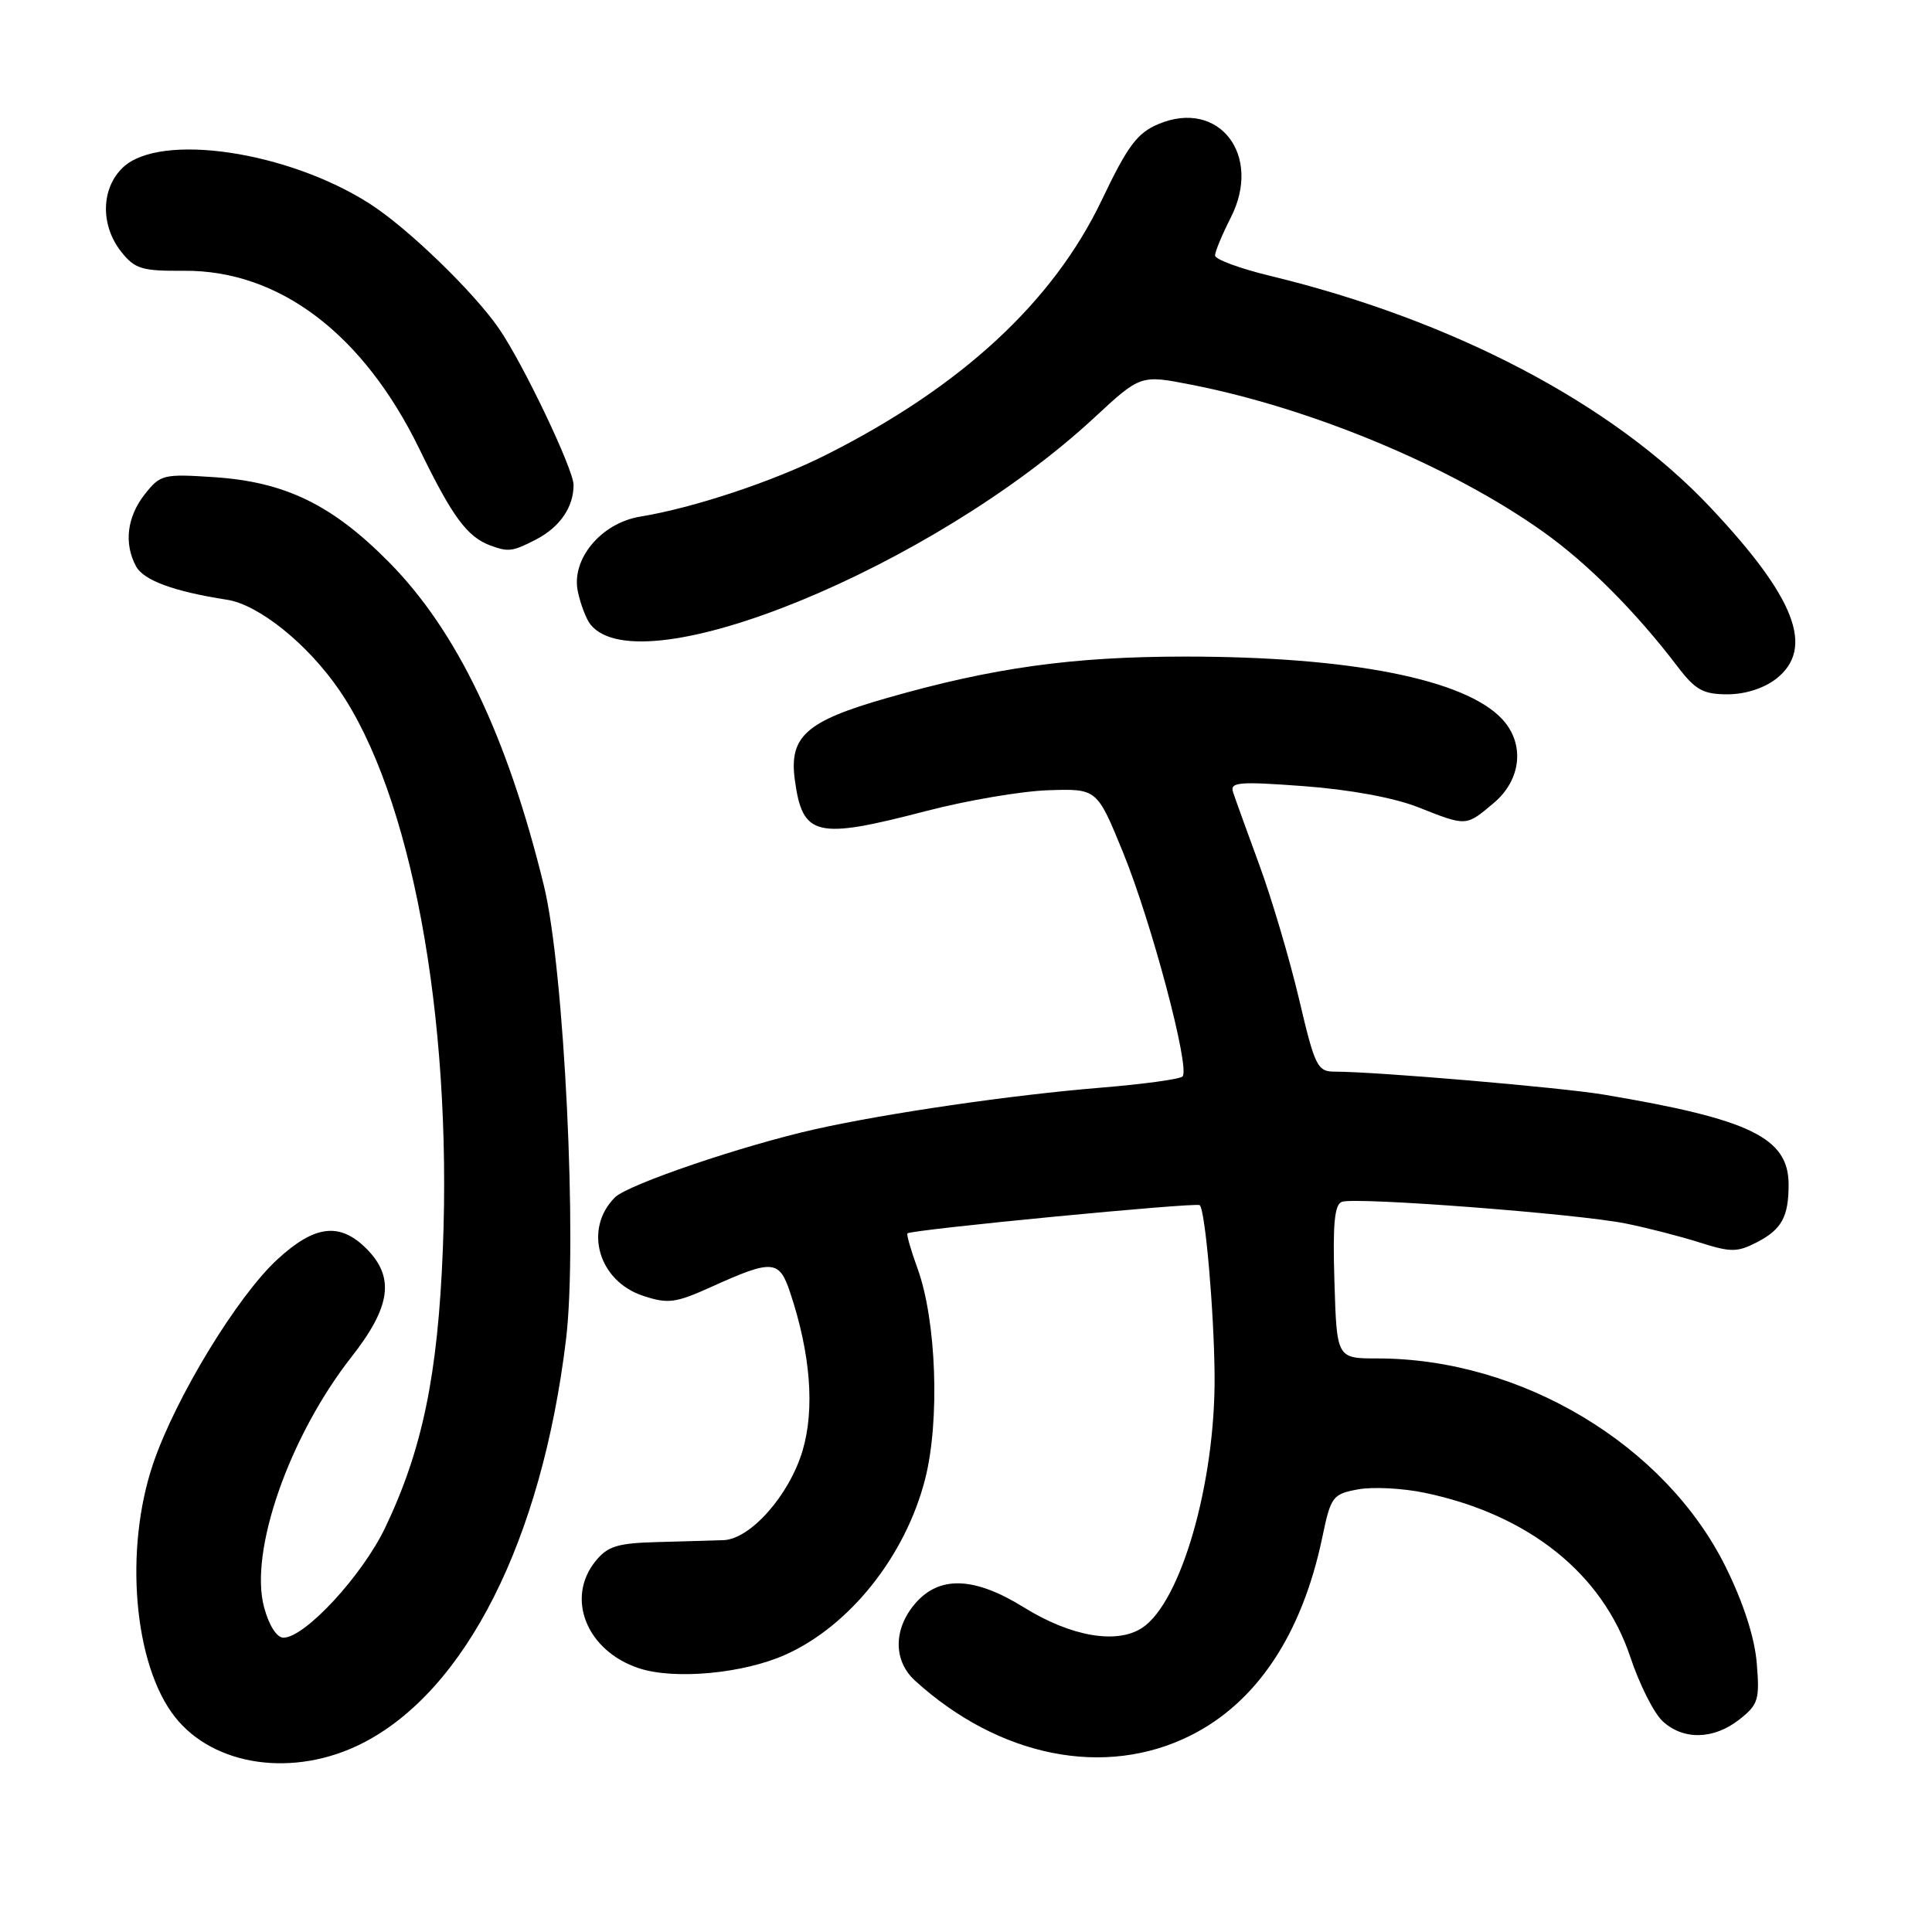<?xml version="1.0" encoding="UTF-8" standalone="no"?>
<!DOCTYPE svg PUBLIC "-//W3C//DTD SVG 1.1//EN" "http://www.w3.org/Graphics/SVG/1.1/DTD/svg11.dtd" >
<svg xmlns="http://www.w3.org/2000/svg" xmlns:xlink="http://www.w3.org/1999/xlink" version="1.1" viewBox="0 0 256 256">
 <g >
 <path fill="currentColor"
d=" M 48.04 230.98 C 61.74 223.99 71.78 204.08 75.00 177.49 C 76.54 164.80 74.77 128.42 72.08 117.40 C 67.23 97.53 60.56 83.60 51.52 74.47 C 44.01 66.88 37.80 63.86 28.42 63.23 C 21.62 62.78 21.25 62.87 19.17 65.51 C 16.83 68.49 16.40 72.01 18.02 75.03 C 19.02 76.90 23.05 78.38 30.09 79.47 C 34.28 80.12 40.74 85.31 44.92 91.39 C 54.48 105.27 59.91 134.54 58.68 165.50 C 58.02 182.20 55.97 192.08 51.05 202.40 C 48.01 208.77 40.40 217.00 37.56 217.00 C 36.67 217.00 35.64 215.38 34.99 212.96 C 33.00 205.57 38.32 190.34 46.55 179.83 C 51.80 173.15 52.34 169.25 48.55 165.45 C 45.01 161.92 41.69 162.32 36.73 166.90 C 31.42 171.80 23.27 185.20 20.31 193.89 C 16.42 205.29 17.72 220.56 23.17 227.49 C 28.36 234.09 39.01 235.58 48.04 230.98 Z  M 157.74 229.97 C 166.52 225.59 172.51 216.58 175.20 203.76 C 176.34 198.29 176.56 197.98 179.94 197.35 C 181.89 196.99 185.88 197.19 188.82 197.81 C 202.56 200.69 212.34 208.51 216.02 219.55 C 217.22 223.16 219.14 226.98 220.29 228.05 C 223.03 230.61 227.07 230.52 230.48 227.84 C 232.98 225.87 233.18 225.22 232.78 220.38 C 232.50 216.98 231.02 212.40 228.67 207.64 C 220.65 191.43 201.58 180.00 182.52 180.00 C 177.13 180.00 177.13 180.00 176.82 169.87 C 176.58 162.26 176.82 159.62 177.80 159.25 C 179.54 158.58 209.03 160.83 215.41 162.12 C 218.21 162.68 222.61 163.81 225.19 164.63 C 229.35 165.95 230.20 165.95 232.81 164.60 C 236.08 162.91 237.00 161.23 237.00 156.97 C 237.00 150.76 231.94 148.30 212.50 145.04 C 206.83 144.09 182.46 142.01 176.95 142.00 C 174.55 142.00 174.26 141.43 172.12 132.34 C 170.86 127.02 168.50 119.04 166.86 114.59 C 165.23 110.14 163.66 105.81 163.39 104.97 C 162.94 103.63 164.13 103.53 172.78 104.17 C 178.82 104.62 184.71 105.70 187.88 106.95 C 194.38 109.52 194.22 109.52 197.92 106.41 C 201.60 103.32 202.08 98.54 199.04 95.28 C 194.12 90.00 178.93 87.00 157.06 87.00 C 142.14 87.00 131.59 88.46 117.49 92.50 C 106.85 95.54 104.55 97.57 105.31 103.27 C 106.33 110.86 108.07 111.28 122.74 107.46 C 128.11 106.06 135.39 104.82 138.93 104.71 C 145.36 104.50 145.36 104.50 148.81 112.95 C 152.59 122.22 157.74 141.60 156.69 142.64 C 156.34 143.00 151.42 143.67 145.77 144.13 C 134.07 145.09 117.56 147.49 108.00 149.63 C 98.40 151.78 83.18 156.96 81.48 158.66 C 77.30 162.85 79.28 169.76 85.23 171.71 C 88.51 172.79 89.51 172.66 94.21 170.54 C 102.37 166.85 103.25 166.91 104.70 171.27 C 107.40 179.36 107.98 186.70 106.35 192.20 C 104.59 198.13 99.43 203.96 95.85 204.08 C 94.56 204.12 90.65 204.24 87.16 204.33 C 81.82 204.47 80.52 204.87 78.91 206.86 C 74.92 211.79 77.75 218.77 84.66 221.05 C 89.37 222.61 98.52 221.76 104.11 219.24 C 112.62 215.42 119.99 206.14 122.58 196.00 C 124.56 188.28 124.08 174.95 121.58 168.09 C 120.70 165.67 120.10 163.57 120.24 163.43 C 120.74 162.93 158.50 159.29 158.97 159.69 C 159.70 160.33 160.87 173.73 160.94 182.29 C 161.05 196.45 156.49 212.32 151.34 215.70 C 147.97 217.91 141.89 216.85 135.66 212.98 C 129.12 208.92 124.48 208.75 121.28 212.46 C 118.36 215.85 118.35 220.06 121.25 222.70 C 132.40 232.84 146.42 235.63 157.74 229.97 Z  M 235.37 89.93 C 240.49 85.90 237.91 79.20 226.61 67.21 C 213.74 53.53 192.57 42.41 168.25 36.54 C 164.26 35.57 161.00 34.37 161.00 33.85 C 161.00 33.34 161.94 31.09 163.08 28.84 C 167.30 20.57 161.53 13.08 153.52 16.43 C 150.70 17.61 149.44 19.28 146.00 26.49 C 139.55 40.01 127.39 51.25 109.46 60.27 C 102.47 63.79 91.90 67.30 84.81 68.46 C 79.65 69.31 75.65 74.11 76.57 78.39 C 76.93 80.10 77.69 82.06 78.24 82.75 C 84.91 91.03 123.62 75.14 144.98 55.36 C 151.13 49.66 151.13 49.66 157.82 50.97 C 173.82 54.09 192.39 61.85 204.50 70.48 C 210.39 74.67 216.76 81.07 222.29 88.33 C 224.65 91.43 225.68 92.00 228.91 92.00 C 231.26 92.00 233.74 91.20 235.37 89.93 Z  M 71.02 71.49 C 74.18 69.85 76.00 67.22 76.00 64.26 C 76.00 62.20 69.33 48.21 66.13 43.56 C 62.79 38.70 54.04 30.23 49.03 27.02 C 38.14 20.03 21.26 17.53 16.31 22.17 C 13.39 24.92 13.27 29.81 16.04 33.33 C 17.87 35.64 18.77 35.92 24.37 35.88 C 36.99 35.78 48.15 44.24 55.59 59.53 C 59.96 68.52 61.91 71.15 65.00 72.29 C 67.38 73.16 67.92 73.09 71.02 71.49 Z "/>
</g>
</svg>